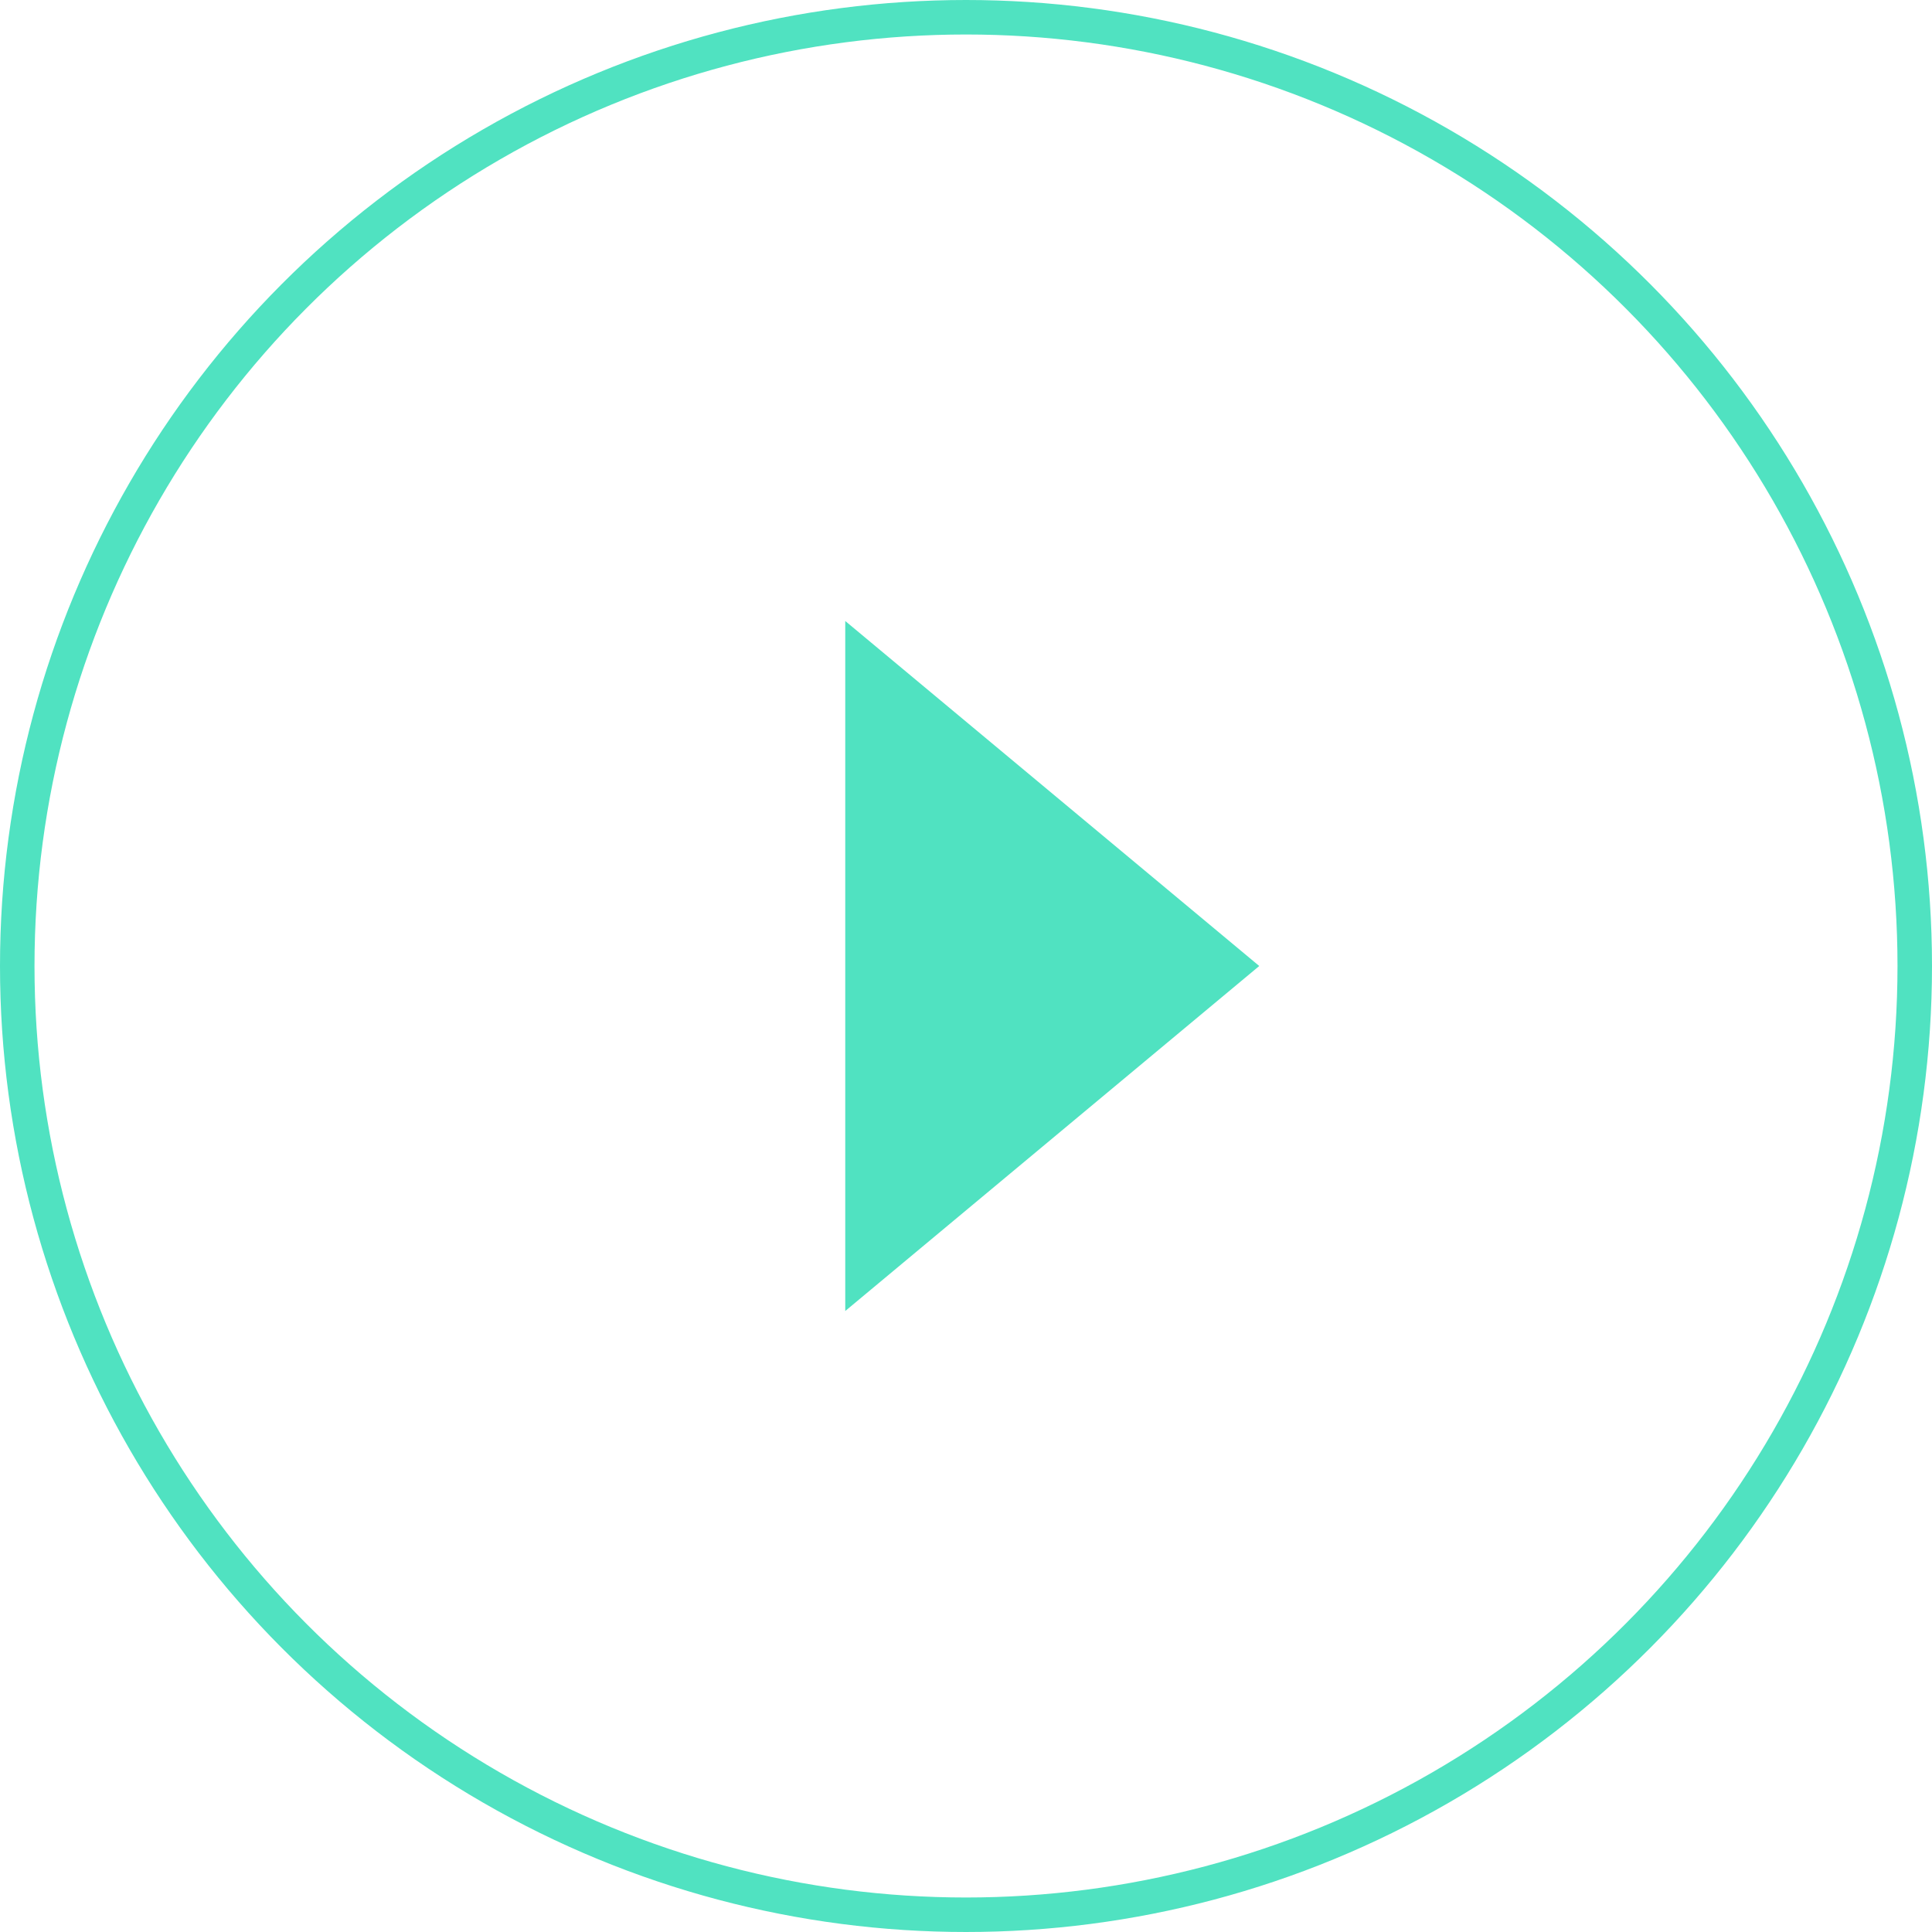 <?xml version="1.0" encoding="UTF-8" standalone="no"?>
<svg width="112px" height="112px" viewBox="0 0 112 112" version="1.1" xmlns="http://www.w3.org/2000/svg" xmlns:xlink="http://www.w3.org/1999/xlink">
    <!-- Generator: Sketch 41.2 (35397) - http://www.bohemiancoding.com/sketch -->
    <title>PLAY ICON</title>
    <desc>Created with Sketch.</desc>
    <defs></defs>
    <g id="Page-1" stroke="none" stroke-width="1" fill="none" fill-rule="evenodd">
        <g id="Desktop-HD" transform="translate(-665, -3417)">
            <g id="VIDEO" transform="translate(143, 3135)">
                <g id="PLAY-ICON" transform="translate(523, 283)">
                    <ellipse id="Oval-5" stroke="#50E2C1" stroke-width="2" cx="55" cy="55" rx="55" ry="55"></ellipse>
                    <polygon id="Triangle" fill="#50E2C1" transform="translate(60, 55) rotate(90) translate(-60, -55) " points="60 43 80 67 40 67"></polygon>
                </g>
            </g>
        </g>
    </g>
</svg>